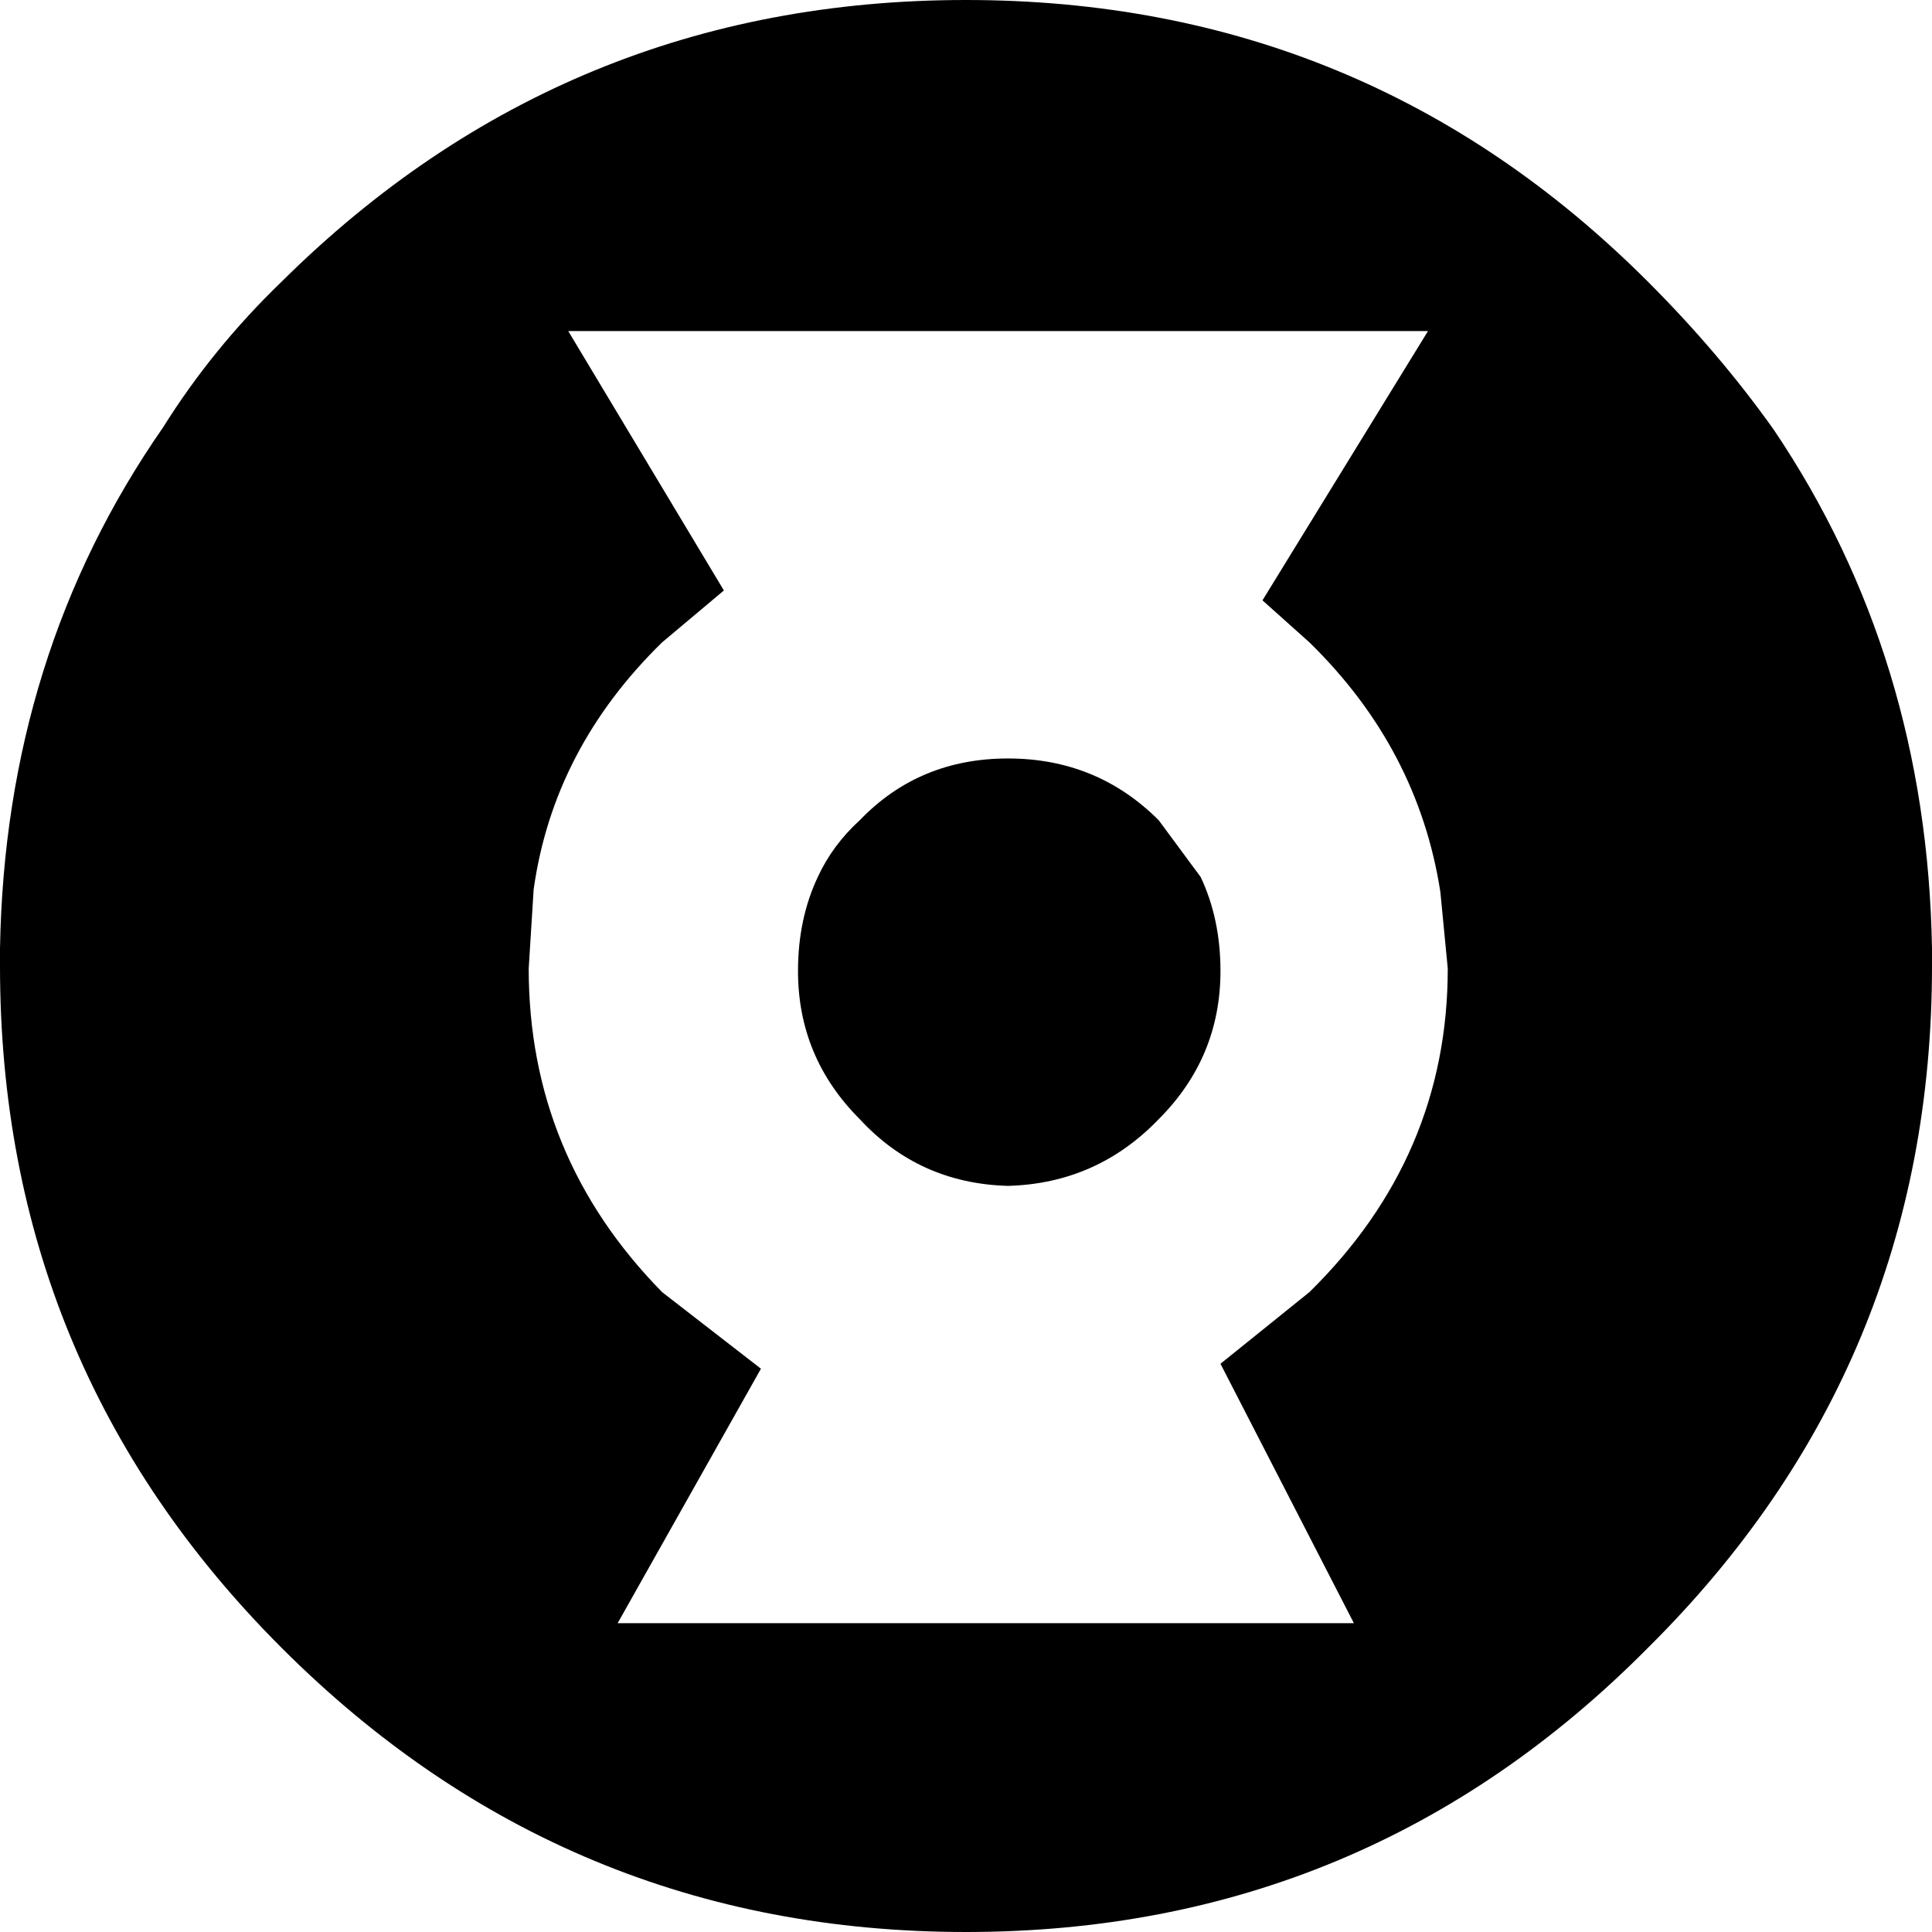<?xml version="1.0" encoding="UTF-8" standalone="no"?>
<svg xmlns:xlink="http://www.w3.org/1999/xlink" height="39.1px" width="39.1px" xmlns="http://www.w3.org/2000/svg">
  <g transform="matrix(1.0, 0.0, 0.0, 1.0, -222.25, -161.8)">
    <path d="M241.8 161.8 Q249.9 161.8 255.6 167.5 257.05 168.95 258.15 170.5 261.25 175.1 261.35 181.0 L261.35 181.35 Q261.35 189.45 255.6 195.15 249.9 200.9 241.8 200.9 233.7 200.9 227.95 195.15 222.25 189.45 222.25 181.35 L222.25 181.0 Q222.35 175.05 225.55 170.45 226.55 168.85 227.95 167.5 233.7 161.8 241.8 161.8 M247.8 173.95 L251.15 168.5 233.75 168.5 236.9 173.75 235.65 174.8 Q233.45 176.95 233.05 179.8 L232.95 181.4 Q232.95 185.2 235.65 187.95 L237.65 189.5 234.75 194.65 249.65 194.65 246.95 189.4 248.75 187.95 Q251.55 185.2 251.55 181.4 L251.4 179.85 Q250.95 176.95 248.75 174.8 L247.8 173.95 M246.55 179.55 Q246.95 180.4 246.95 181.45 246.95 183.2 245.7 184.45 244.45 185.75 242.65 185.8 240.85 185.75 239.65 184.45 238.4 183.2 238.4 181.45 238.4 180.4 238.8 179.55 239.1 178.9 239.65 178.4 240.85 177.15 242.65 177.15 244.45 177.15 245.7 178.4 L246.55 179.55" fill="#000000" fill-rule="evenodd" stroke="none"/>
  </g>
</svg>

